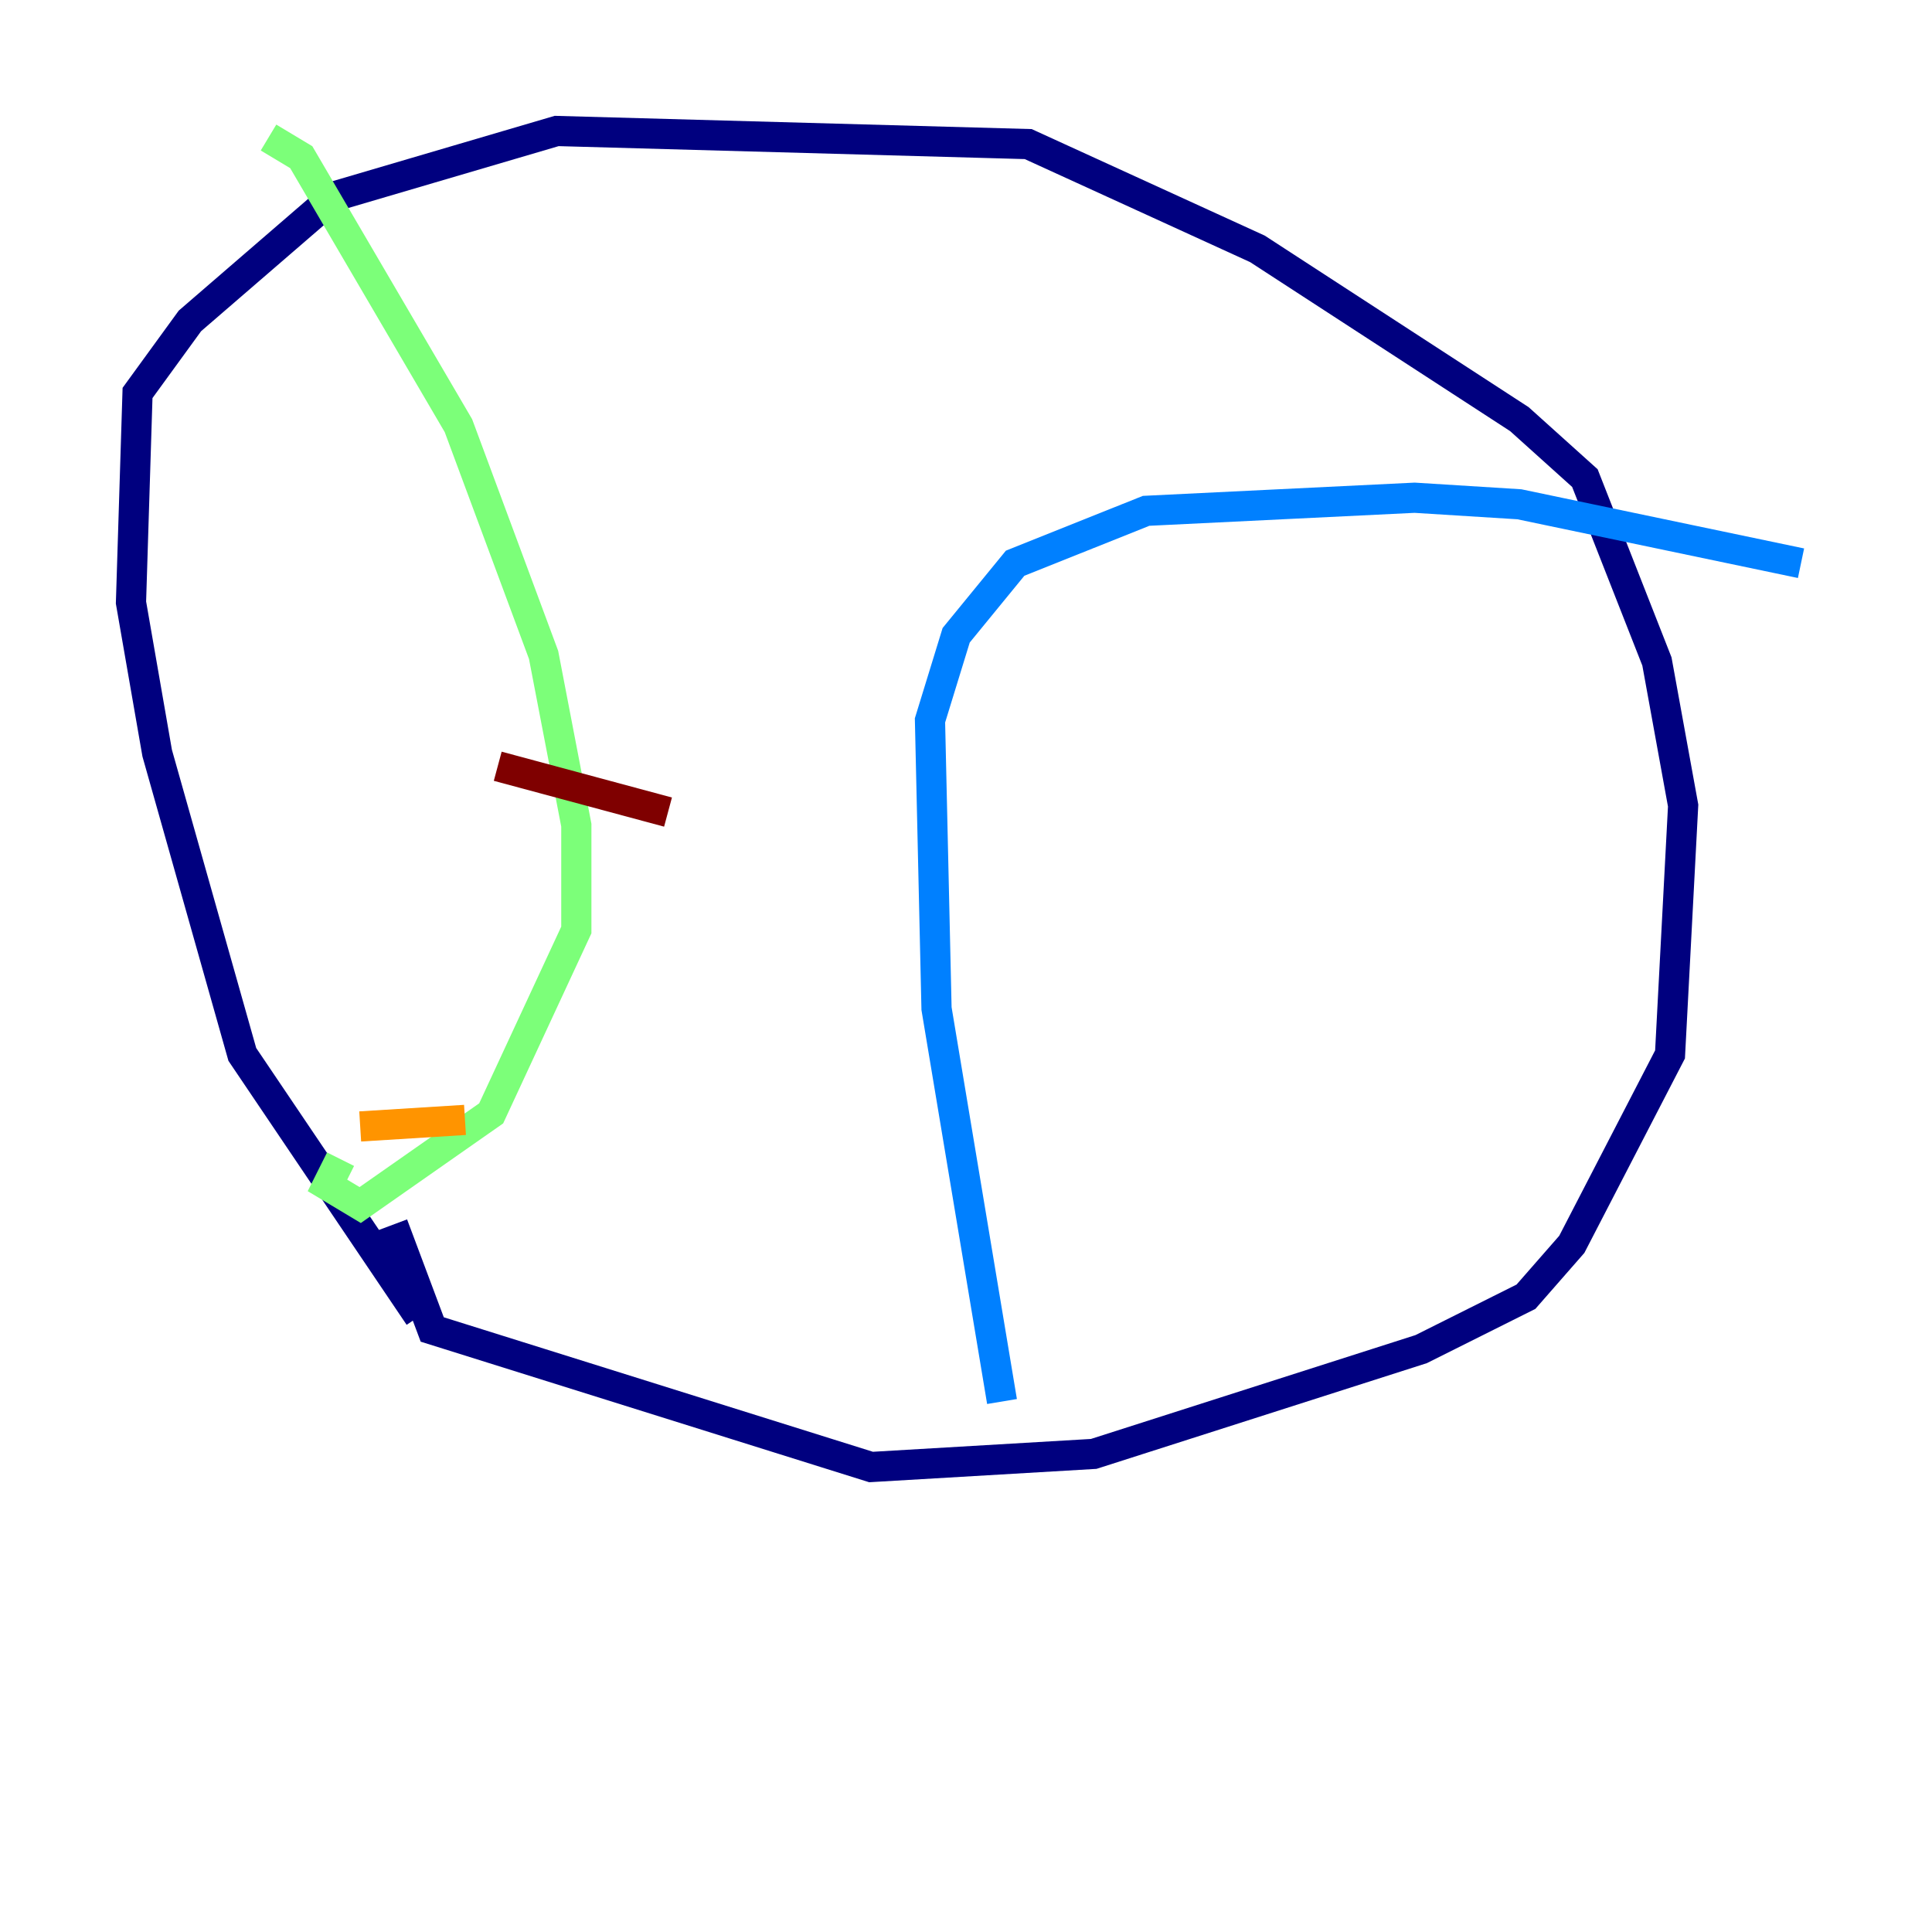 <?xml version="1.0" encoding="utf-8" ?>
<svg baseProfile="tiny" height="128" version="1.2" viewBox="0,0,128,128" width="128" xmlns="http://www.w3.org/2000/svg" xmlns:ev="http://www.w3.org/2001/xml-events" xmlns:xlink="http://www.w3.org/1999/xlink"><defs /><polyline fill="none" points="27.77,87.214 16.054,69.858 10.414,49.898 8.678,39.919 9.112,26.034 12.583,21.261 22.129,13.017 36.881,8.678 68.122,9.546 83.308,16.488 100.664,27.77 105.003,31.675 109.776,43.824 111.512,53.37 110.644,69.858 104.136,82.441 101.098,85.912 94.156,89.383 72.461,96.325 57.709,97.193 28.637,88.081 26.034,81.139" stroke="#00007f" stroke-width="2" /><polyline fill="none" points="66.386,92.854 62.047,66.82 61.614,47.729 63.349,42.088 67.254,37.315 75.932,33.844 93.722,32.976 100.664,33.41 119.322,37.315" stroke="#0080ff" stroke-width="2" /><polyline fill="none" points="17.79,9.112 19.959,10.414 30.373,28.203 36.014,43.39 38.183,54.671 38.183,61.614 32.542,73.763 23.864,79.837 21.695,78.536 22.563,76.8" stroke="#7cff79" stroke-width="2" /><polyline fill="none" points="23.864,74.63 30.807,74.197" stroke="#ff9400" stroke-width="2" /><polyline fill="none" points="32.976,50.766 44.258,53.803" stroke="#7f0000" stroke-width="2" /></svg>
